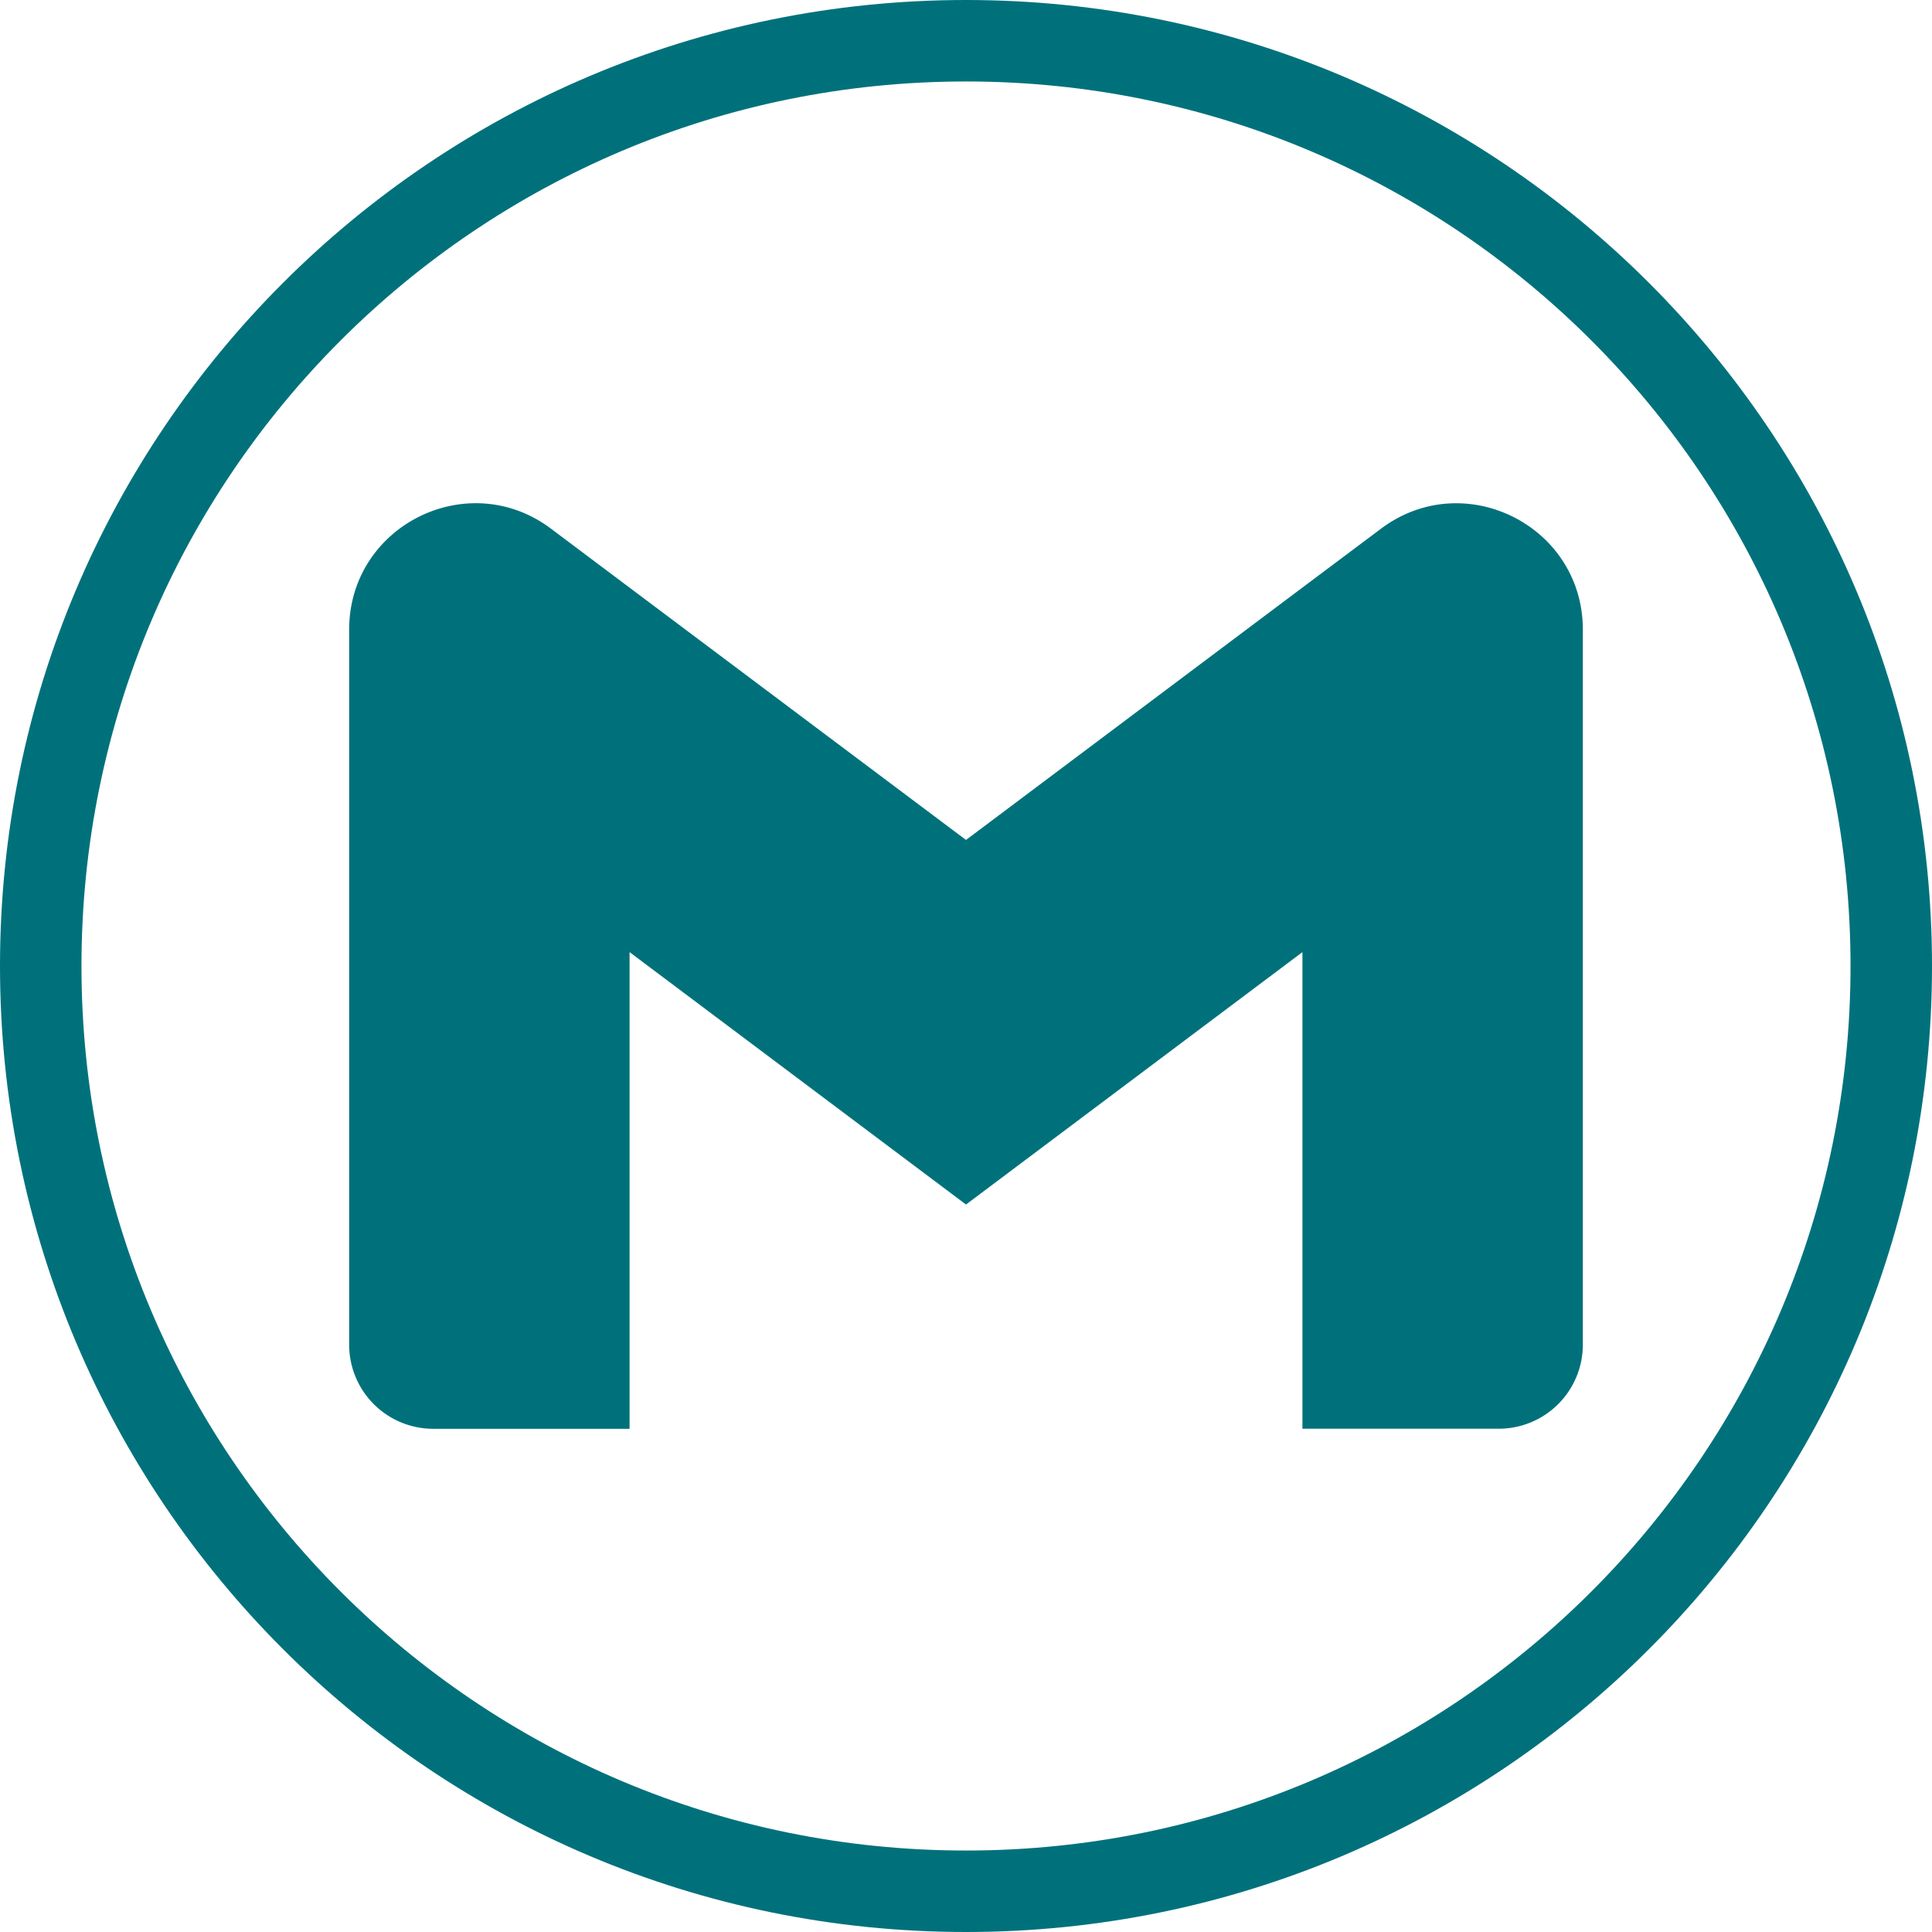 <svg xmlns="http://www.w3.org/2000/svg" width="83" height="83" fill="none" viewBox="0 0 83 83">
  <path fill="#fff" d="M0 0h83v83H0z"/>
  <path stroke="#00717B" stroke-width="3.5" d="M81.25 41.5c0 21.953-17.797 39.75-39.75 39.75S1.75 63.453 1.75 41.5 19.547 1.75 41.5 1.75 81.25 19.547 81.25 41.5z"/>
  <path fill="#00717B" d="M68 27.05v30.717a3.614 3.614 0 01-3.613 3.612h-8.434V40.904L41.5 51.747 27.047 40.904v20.478h-8.434A3.614 3.614 0 0115 57.767V27.05c0-4.467 5.099-7.018 8.672-4.337l3.375 2.533L41.5 36.085l14.453-10.843 3.375-2.528c3.57-2.679 8.672-.13 8.672 4.337v-.001z"/>
</svg>
